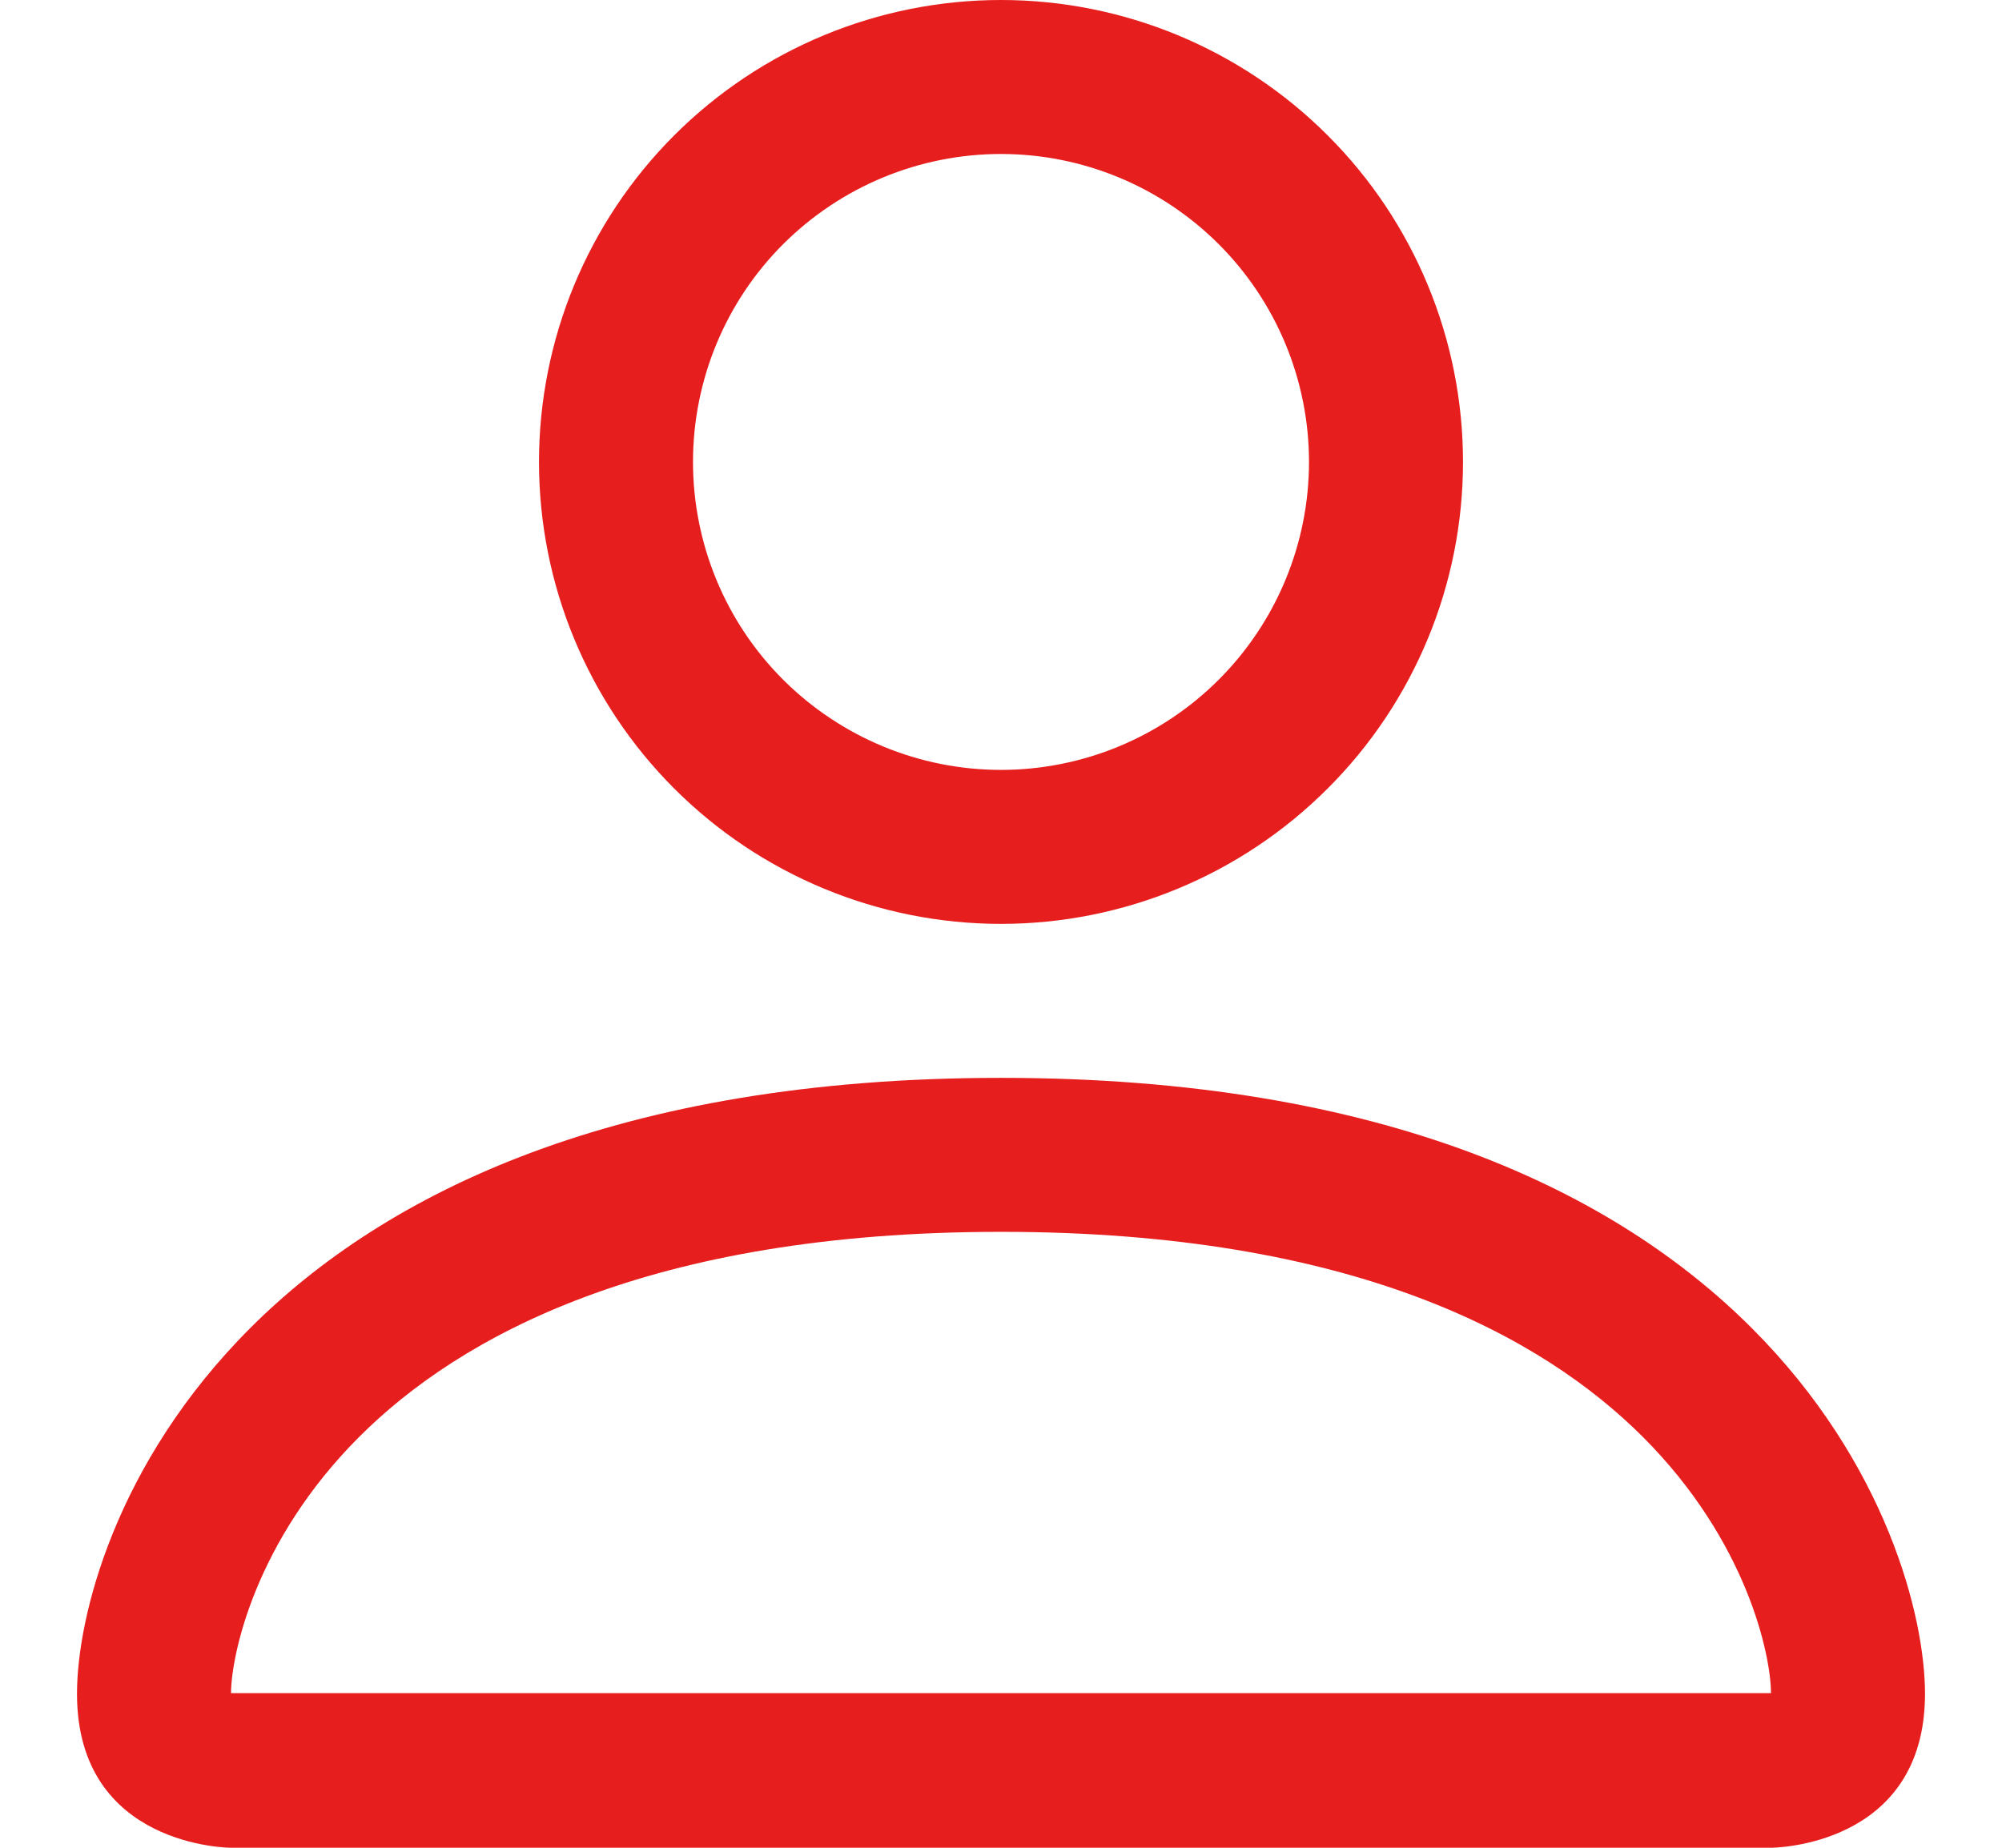 <svg width="13" height="12" viewBox="0 0 13 12" fill="none" xmlns="http://www.w3.org/2000/svg">
<g clip-path="url(#clip0_3482_583)">
<path d="M6.5 6C7.295 6 8.058 5.684 8.621 5.121C9.184 4.559 9.5 3.796 9.5 3C9.5 2.204 9.184 1.441 8.621 0.879C8.058 0.316 7.295 0 6.5 0C5.704 0 4.941 0.316 4.378 0.879C3.816 1.441 3.5 2.204 3.5 3C3.5 3.796 3.816 4.559 4.378 5.121C4.941 5.684 5.704 6 6.5 6V6ZM8.5 3C8.5 3.53 8.289 4.039 7.914 4.414C7.539 4.789 7.03 5 6.5 5C5.969 5 5.461 4.789 5.085 4.414C4.71 4.039 4.5 3.53 4.5 3C4.5 2.47 4.71 1.961 5.085 1.586C5.461 1.211 5.969 1 6.5 1C7.03 1 7.539 1.211 7.914 1.586C8.289 1.961 8.5 2.47 8.5 3V3ZM12.5 11C12.5 12 11.5 12 11.5 12H1.5C1.5 12 0.5 12 0.5 11C0.5 10 1.5 7 6.5 7C11.5 7 12.5 10 12.5 11ZM11.5 10.996C11.499 10.75 11.346 10.01 10.668 9.332C10.016 8.68 8.789 8 6.5 8C4.21 8 2.984 8.68 2.332 9.332C1.654 10.01 1.502 10.75 1.5 10.996H11.5Z" fill="#E71E1E"/>
</g>
<defs>
<clipPath id="clip0_3482_583">
<rect width="12" height="12" fill="white" transform="translate(0.5)"/>
</clipPath>
</defs>
</svg>
